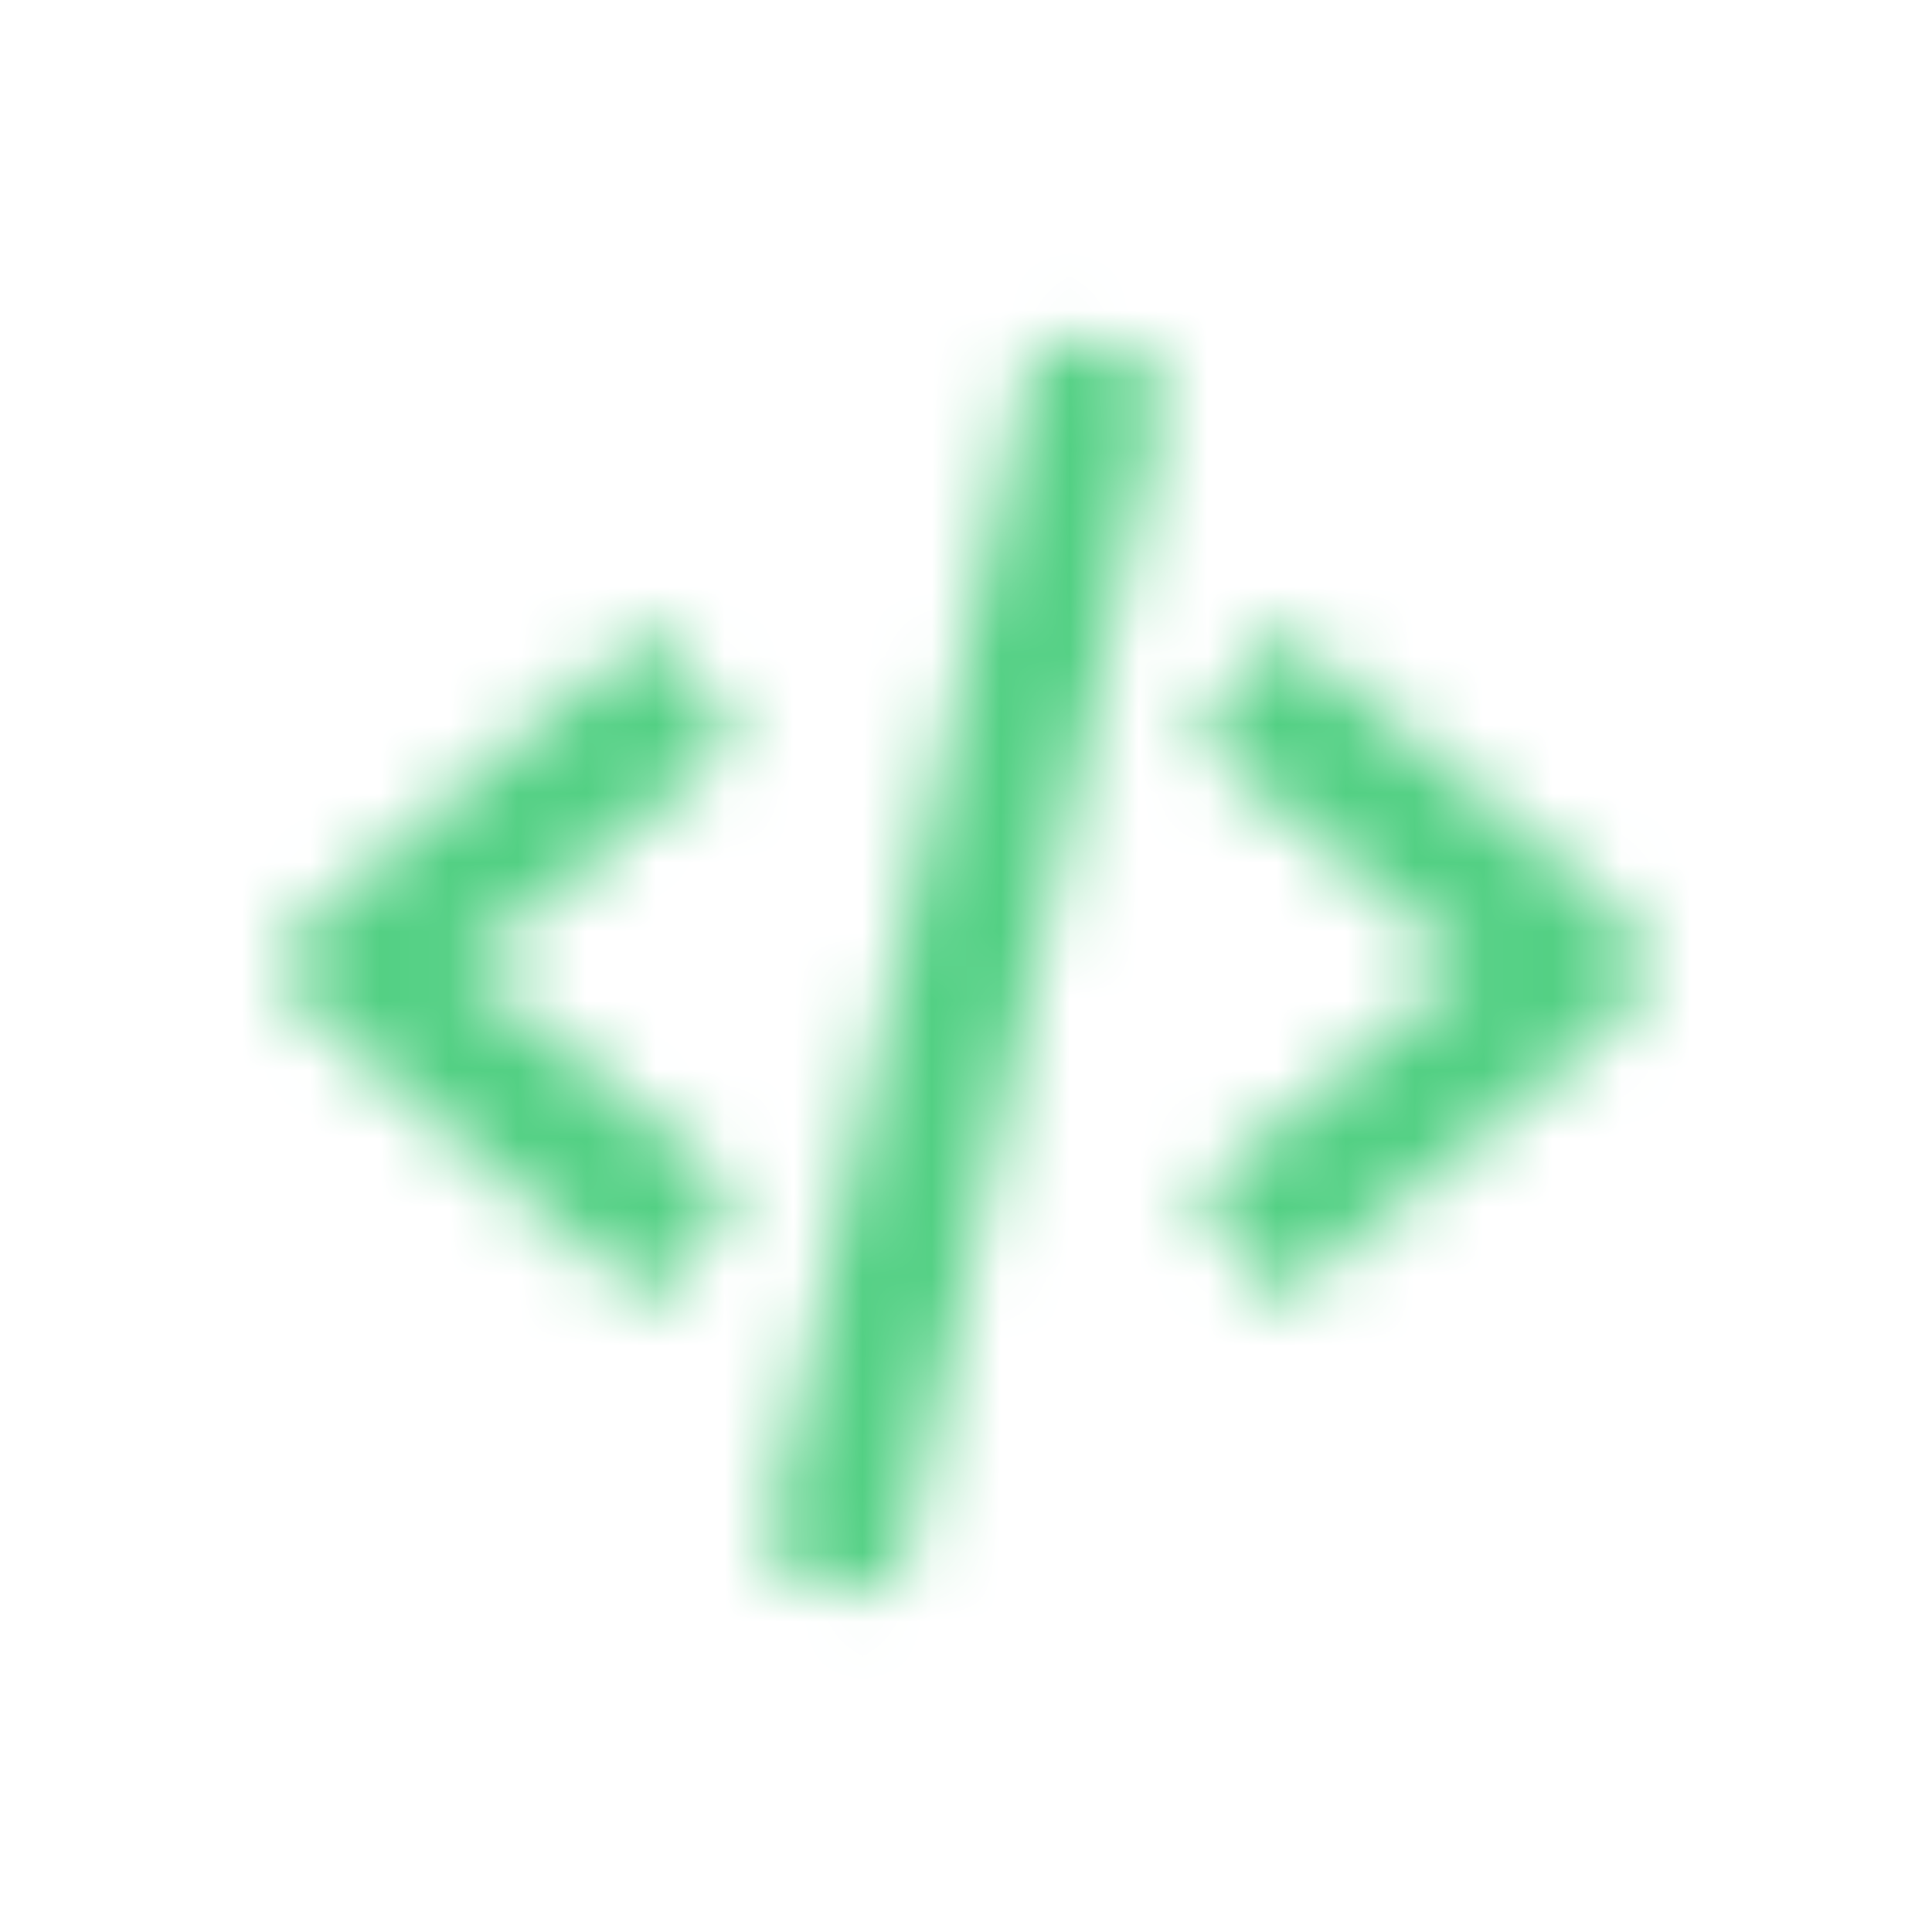 <svg width="28" height="28" viewBox="0 0 28 28" fill="none" xmlns="http://www.w3.org/2000/svg">
<g>
<mask id="mask0" mask-type="alpha" maskUnits="userSpaceOnUse" x="0" y="0" width="28" height="28">
<path d="M9.467 18.9L10.693 17.299L6.749 14L10.693 10.701L9.467 9.1L4.567 13.2C4.335 13.394 4.2 13.688 4.2 14C4.2 14.312 4.335 14.606 4.567 14.8L9.467 18.9ZM18.532 9.1L17.308 10.701L21.251 14L17.308 17.299L18.532 18.9L23.433 14.8C23.665 14.606 23.8 14.312 23.8 14C23.8 13.688 23.665 13.394 23.433 13.2L18.532 9.1Z" fill="white"/>
<path d="M16.939 5.327L12.989 23.1L11.061 22.672L15.01 4.899L16.939 5.327Z" fill="white"/>
</mask>
<g mask="url(#mask0)">
<rect width="28" height="28" fill="#53D084"/>
</g>
</g>
</svg>